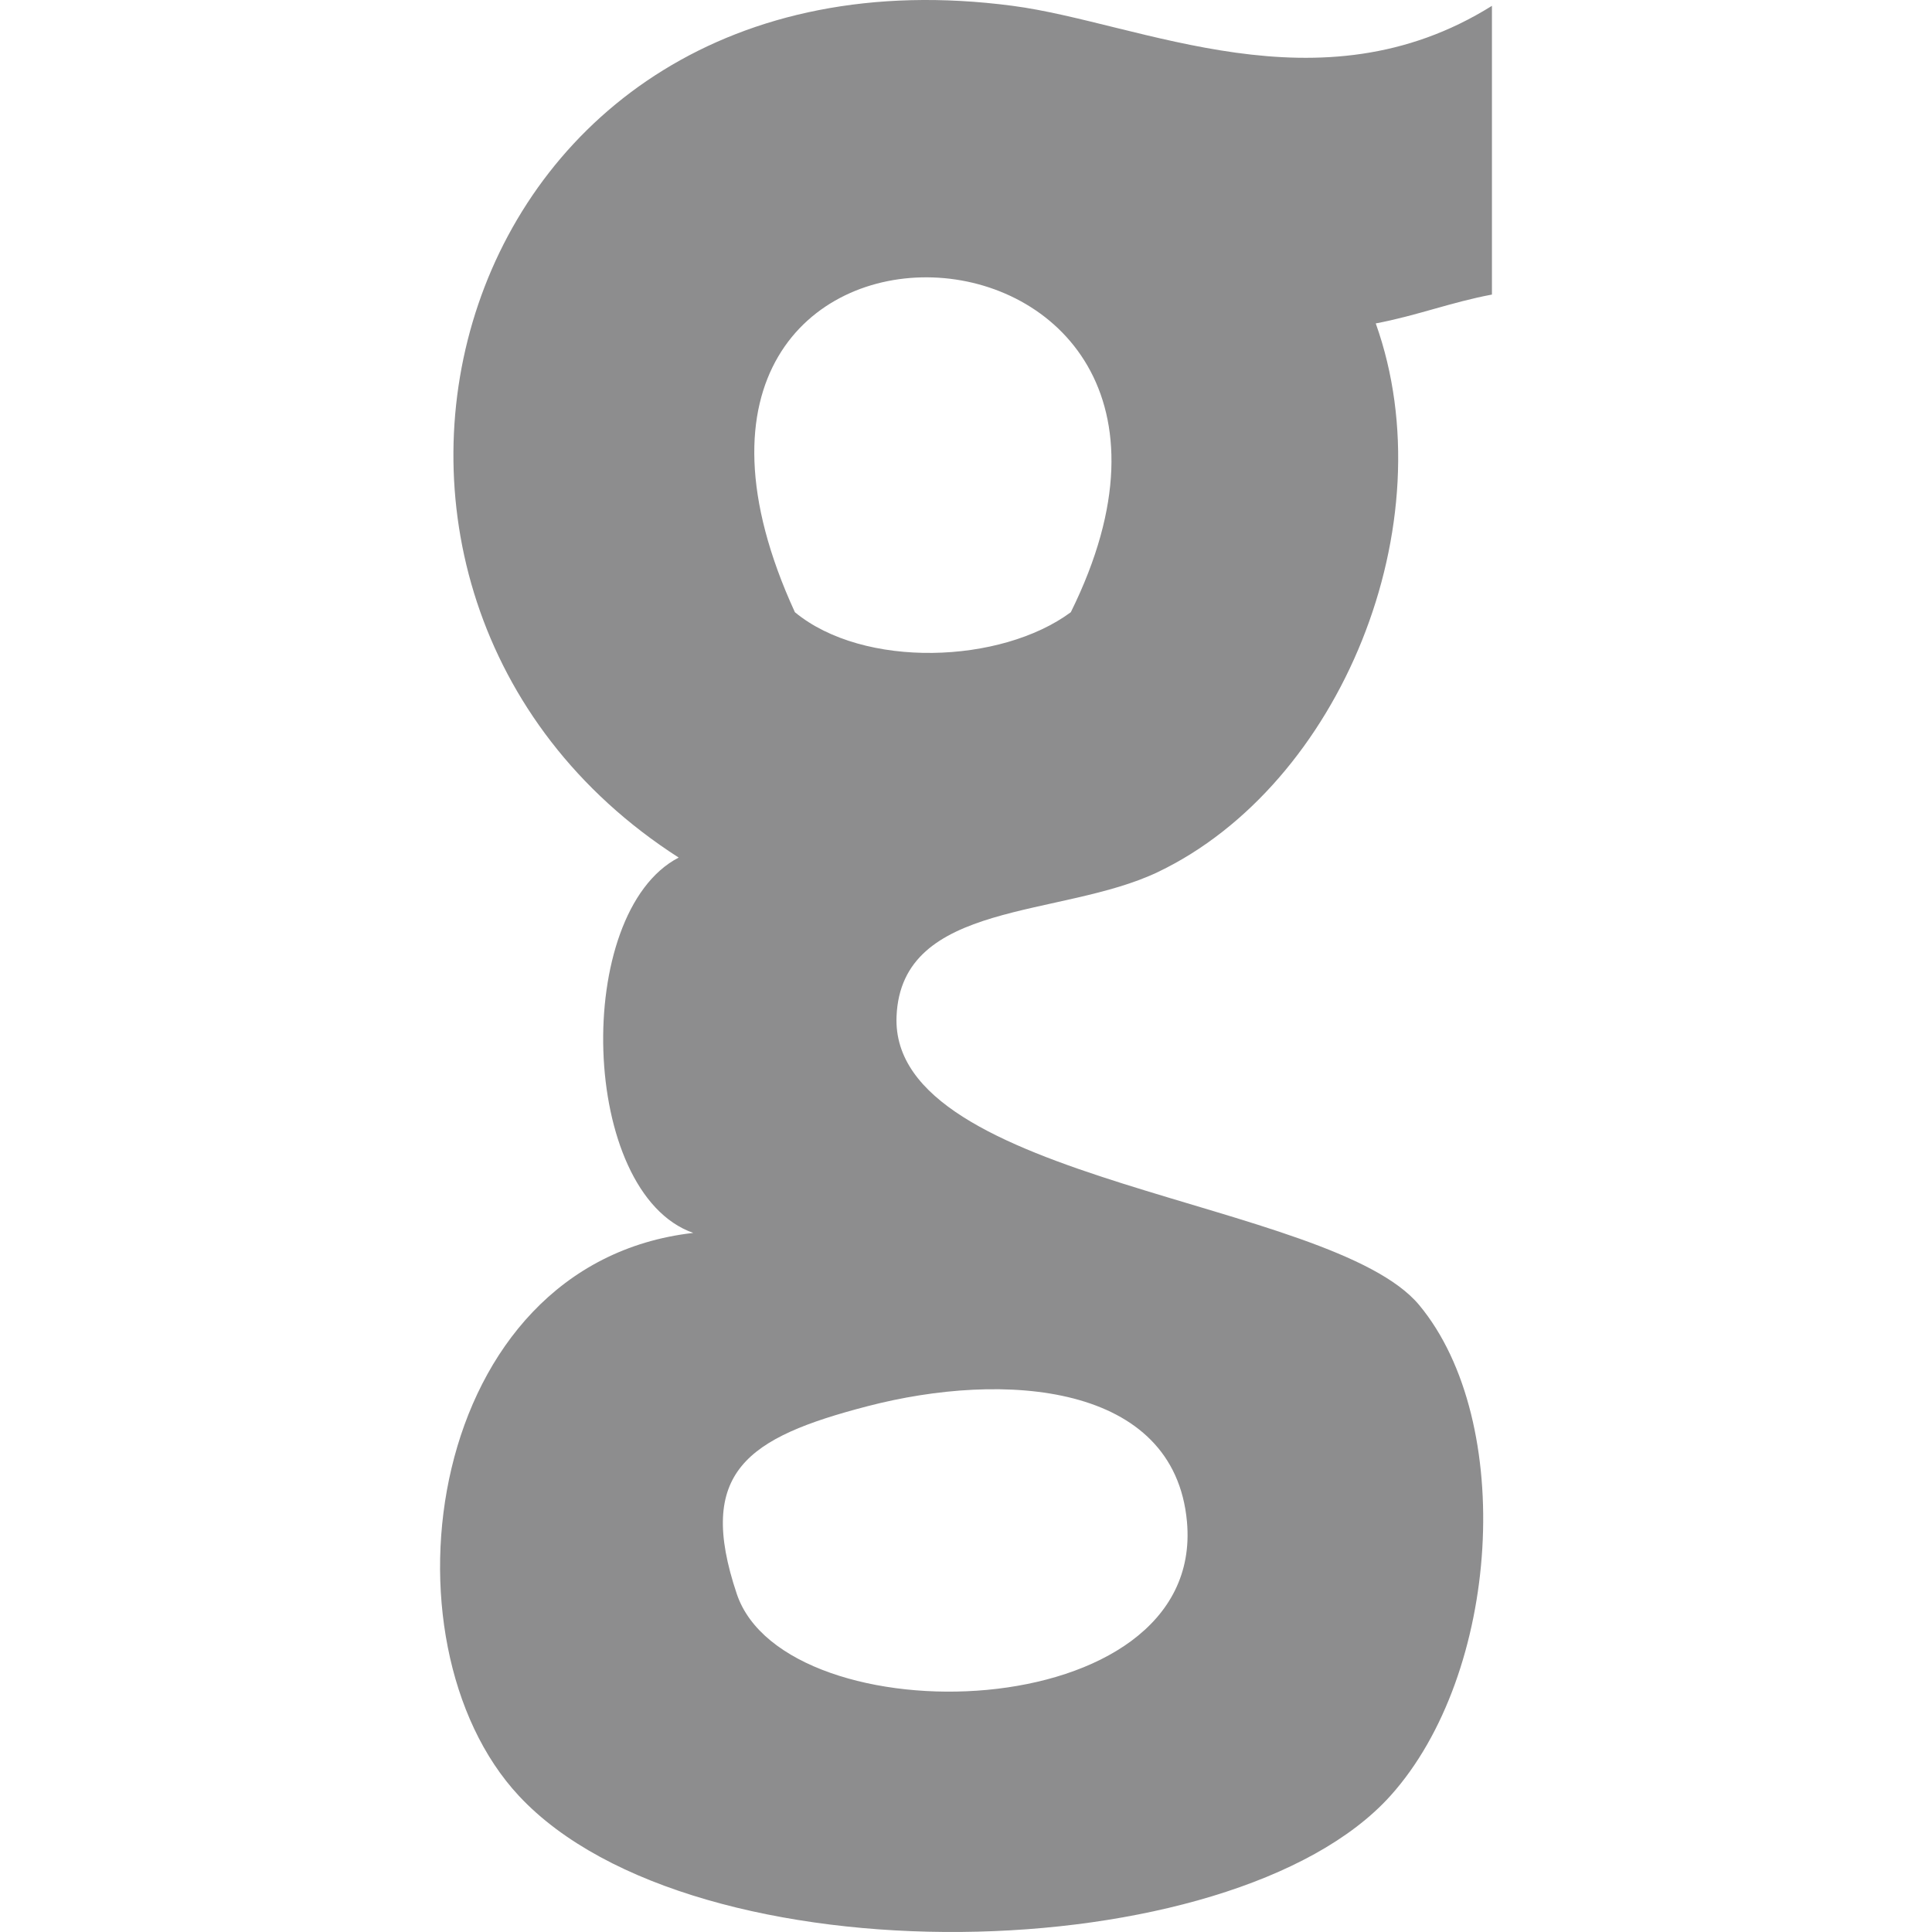 <svg xmlns="http://www.w3.org/2000/svg" width="430.117" height="430.116"><path fill="#8d8d8e" d="M332.146 1.3c-38.456 24.038-78.108 3.762-106.689 0C99.268-15.326 59.152 131.895 151.094 190.921c-23.671 12.258-22.124 74.668 3.239 83.559-59.739 6.833-70.816 91.027-38.793 125.349 38.965 41.752 158.828 38.989 193.976 0 24.539-27.237 27.946-83.372 6.454-109.266-19.593-23.63-117.904-27.2-116.374-64.284 1.064-25.921 36.613-21.835 58.194-32.143 40.589-19.408 64.434-77.478 48.491-122.135 9.049-1.701 16.797-4.721 25.864-6.422V1.3zm-155.18 134.995c-47.308-103.065 108.771-95.673 61.428 0-15.532 11.507-46.092 12.651-61.428 0zm87.284 202.471c4.191 46.223-89.396 48.271-100.219 16.087-9.11-27.116 2.231-34.803 29.09-41.789 30.422-7.92 68.319-5.213 71.129 25.702z"/></svg>